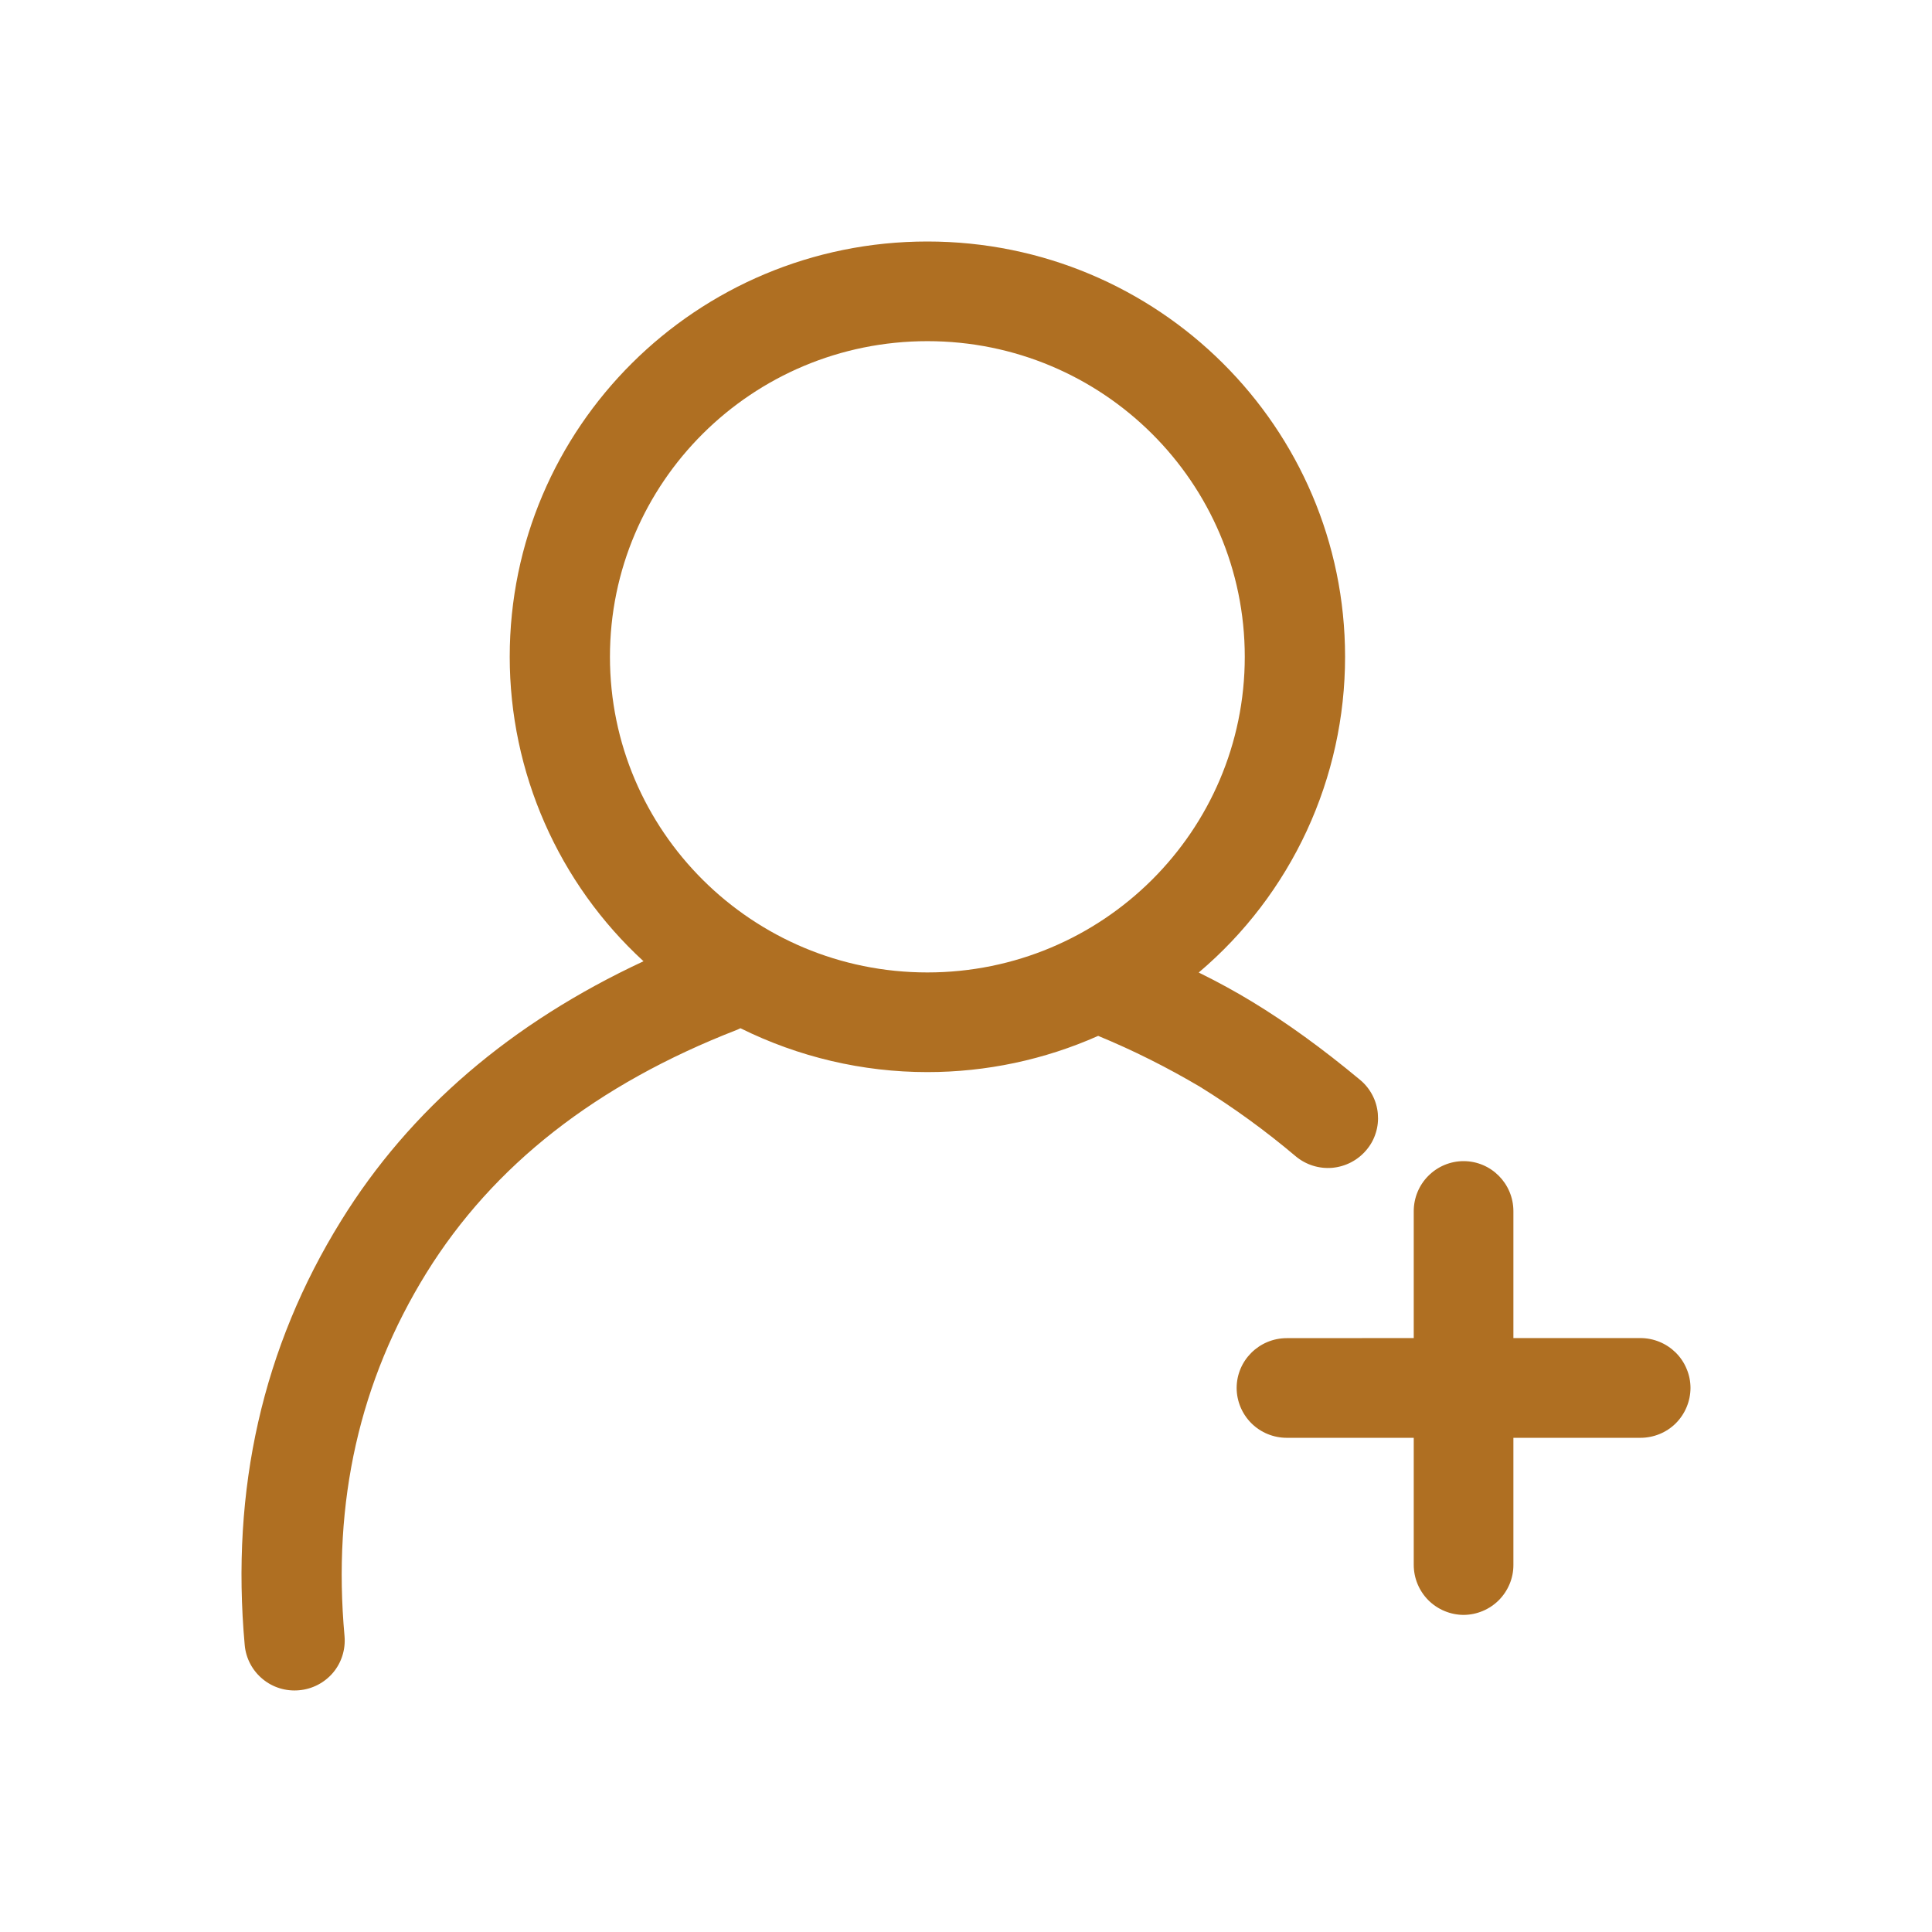 <svg width="24" height="24" viewBox="0 0 24 24" fill="none" xmlns="http://www.w3.org/2000/svg">
<path d="M11.52 3C14.386 3 16.709 5.309 16.709 8.159C16.709 8.906 16.547 9.643 16.233 10.321C15.919 10.998 15.461 11.599 14.891 12.081C15.134 12.201 15.355 12.322 15.555 12.444C15.985 12.705 16.431 13.028 16.896 13.415C16.959 13.467 17.01 13.531 17.048 13.603C17.086 13.675 17.109 13.754 17.116 13.835C17.123 13.916 17.115 13.998 17.09 14.075C17.066 14.153 17.026 14.225 16.973 14.287C16.867 14.413 16.715 14.492 16.55 14.507C16.386 14.521 16.223 14.47 16.096 14.364C15.721 14.047 15.323 13.758 14.906 13.5C14.5 13.26 14.078 13.048 13.642 12.868C12.974 13.165 12.251 13.318 11.52 13.318C10.714 13.318 9.92 13.131 9.198 12.773L9.16 12.791C7.405 13.472 6.125 14.478 5.297 15.813C4.468 17.154 4.128 18.651 4.28 20.326C4.294 20.49 4.243 20.653 4.137 20.779C4.031 20.904 3.879 20.983 3.715 20.997C3.551 21.012 3.388 20.962 3.262 20.857C3.135 20.752 3.055 20.601 3.04 20.437C2.865 18.5 3.264 16.735 4.237 15.165C5.092 13.782 6.35 12.707 7.994 11.941C7.47 11.46 7.052 10.875 6.766 10.224C6.48 9.573 6.332 8.87 6.332 8.159C6.332 5.309 8.654 3 11.52 3ZM18.181 14.424C18.523 14.424 18.8 14.703 18.8 15.046V16.622H20.377C20.459 16.622 20.54 16.638 20.615 16.669C20.691 16.7 20.759 16.746 20.817 16.803C20.875 16.861 20.921 16.929 20.952 17.005C20.984 17.08 21 17.161 21 17.243C20.999 17.407 20.933 17.565 20.817 17.681C20.7 17.797 20.542 17.861 20.377 17.861H18.8V19.439C18.801 19.603 18.735 19.761 18.619 19.878C18.503 19.994 18.346 20.06 18.181 20.061C18.017 20.06 17.859 19.994 17.743 19.878C17.627 19.761 17.562 19.603 17.562 19.439V17.861H15.985C15.821 17.861 15.663 17.797 15.546 17.681C15.429 17.565 15.363 17.407 15.362 17.243C15.362 16.901 15.641 16.623 15.985 16.623L17.562 16.622V15.046C17.562 14.881 17.627 14.723 17.743 14.607C17.859 14.49 18.017 14.424 18.181 14.424ZM11.521 4.238C9.343 4.238 7.577 5.993 7.577 8.159C7.577 10.324 9.343 12.08 11.52 12.08C13.697 12.08 15.463 10.325 15.463 8.159C15.463 5.993 13.698 4.238 11.521 4.238Z" fill="#AF6F22"/>
</svg>
